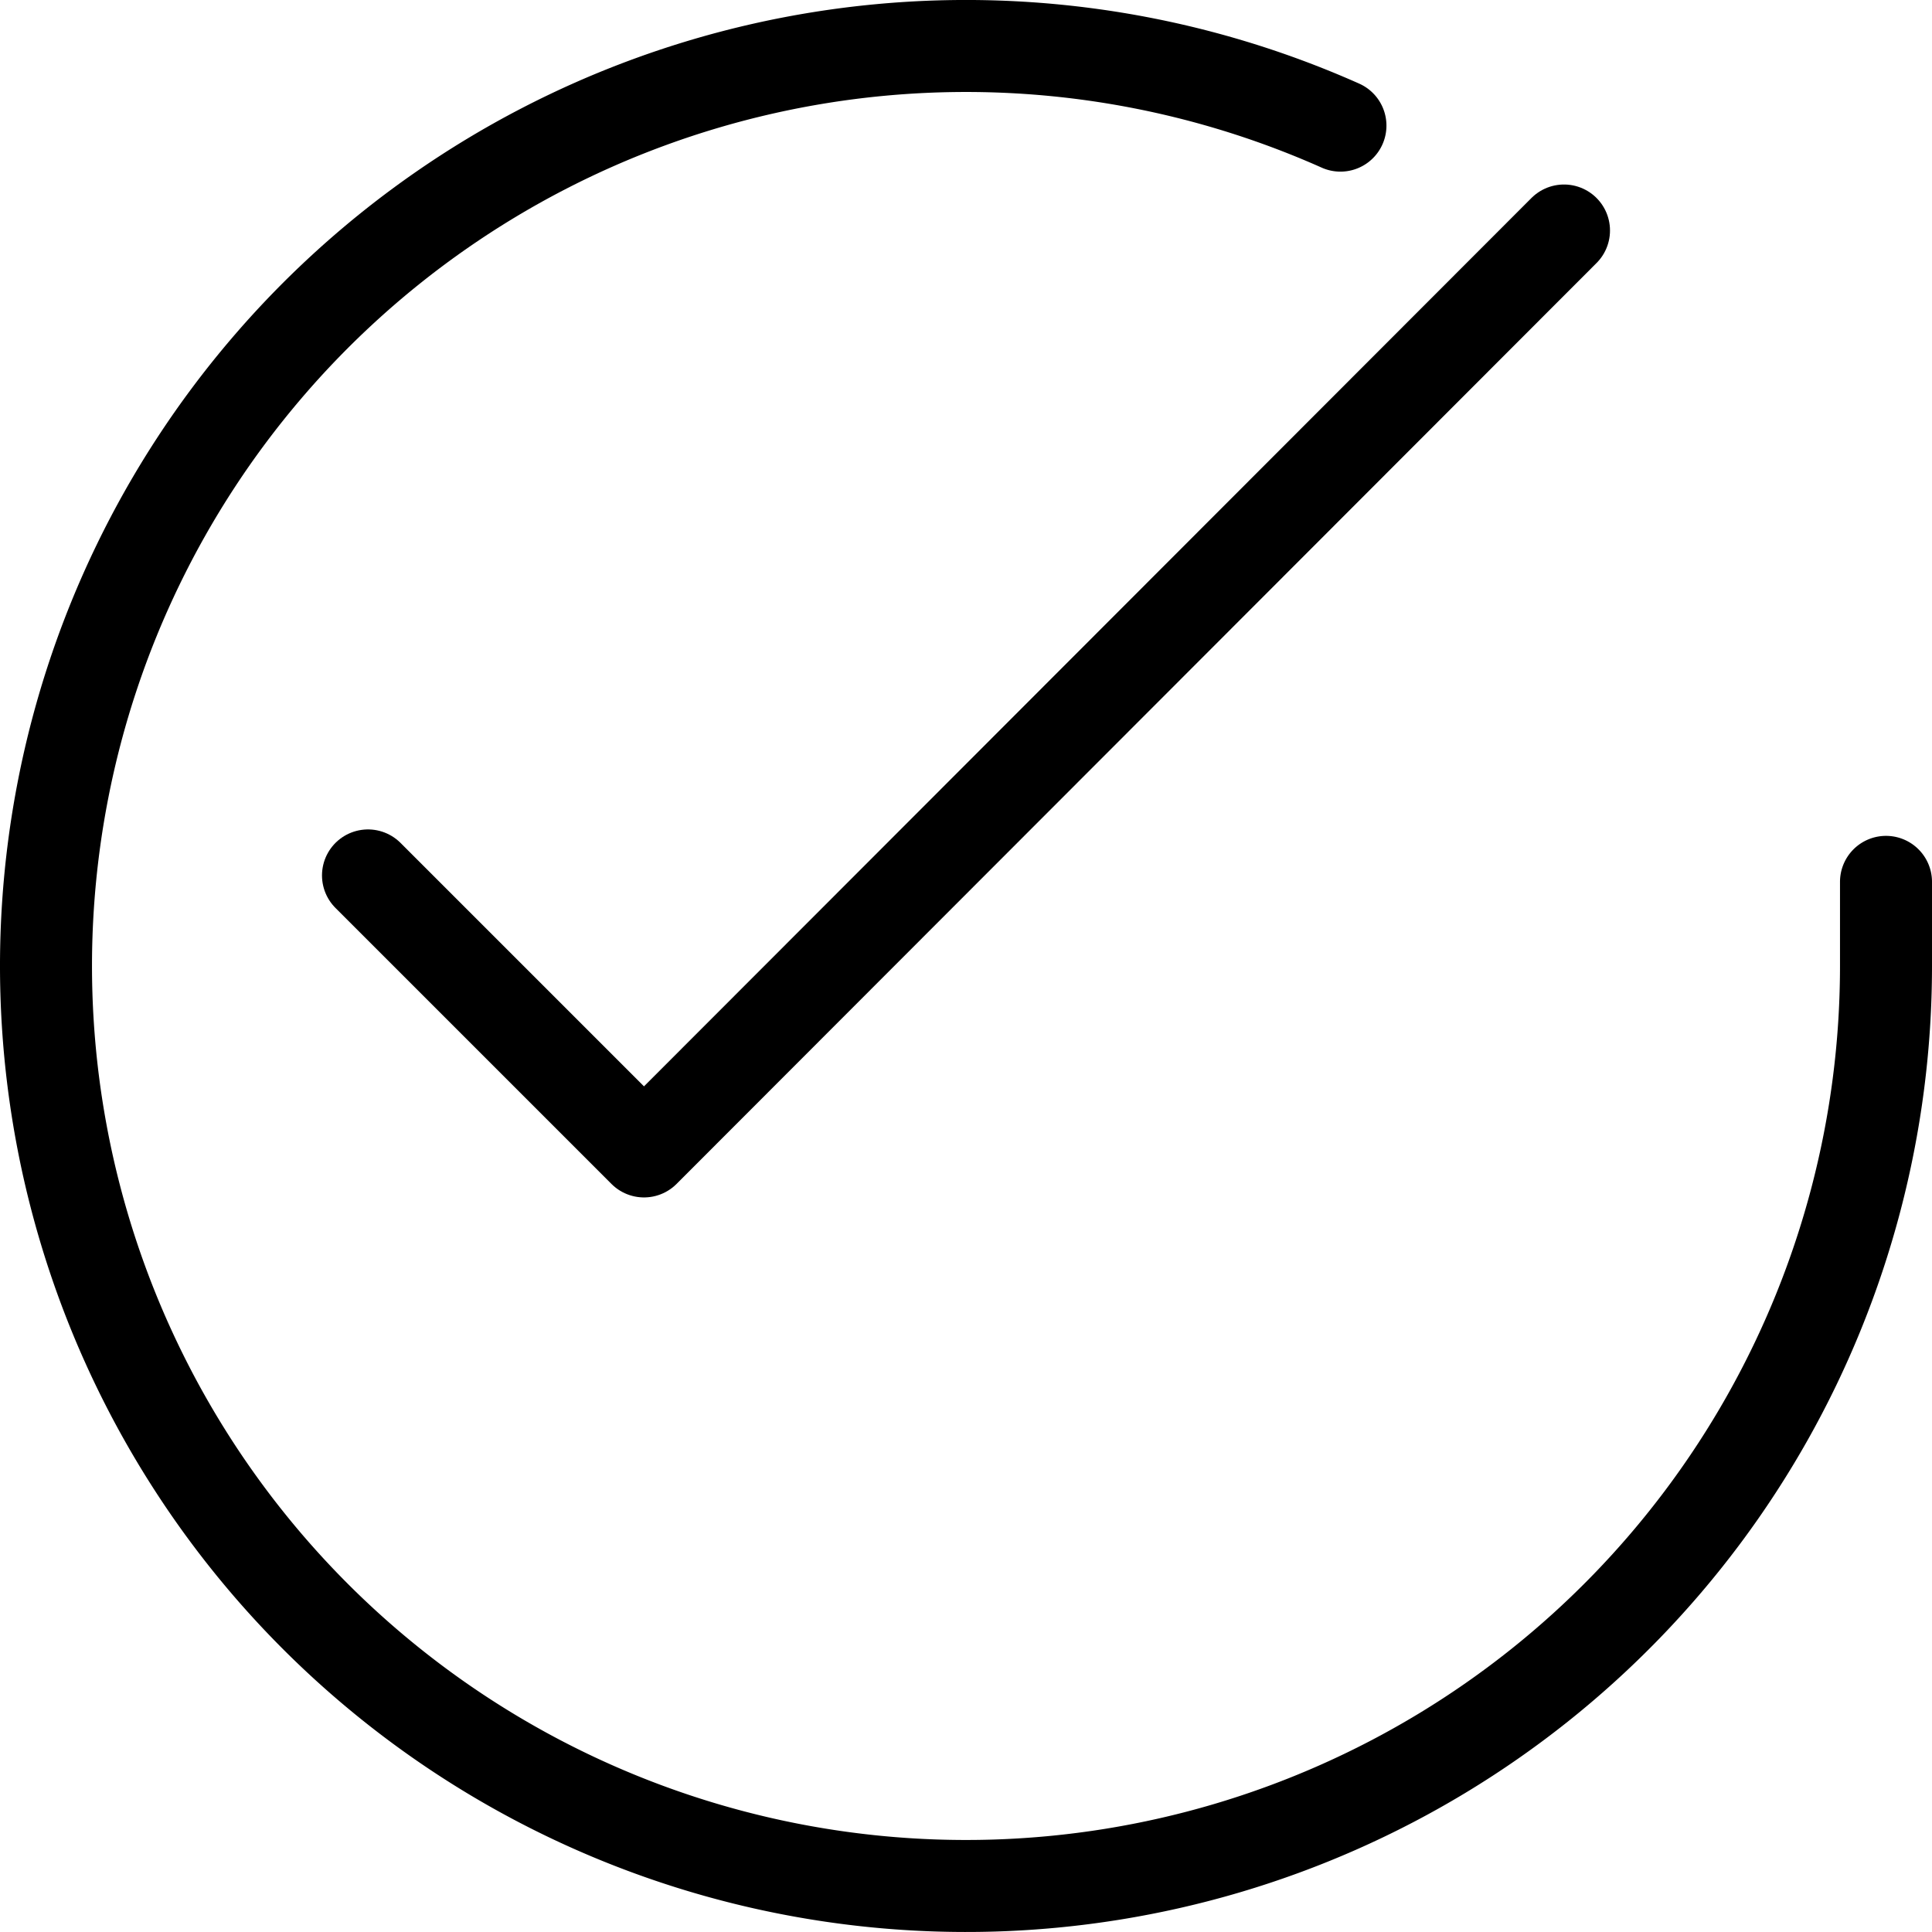 <svg width="42" height="42" fill="none" xmlns="http://www.w3.org/2000/svg"><path d="M41 19.171v1.84a20 20 0 11-11.86-18.28" stroke="#000" stroke-width="2" stroke-linecap="round" stroke-linejoin="round"/><path d="M34 5.011l-20 20.02-6-6" stroke="#000" stroke-width="2" stroke-linecap="round" stroke-linejoin="round"/></svg>